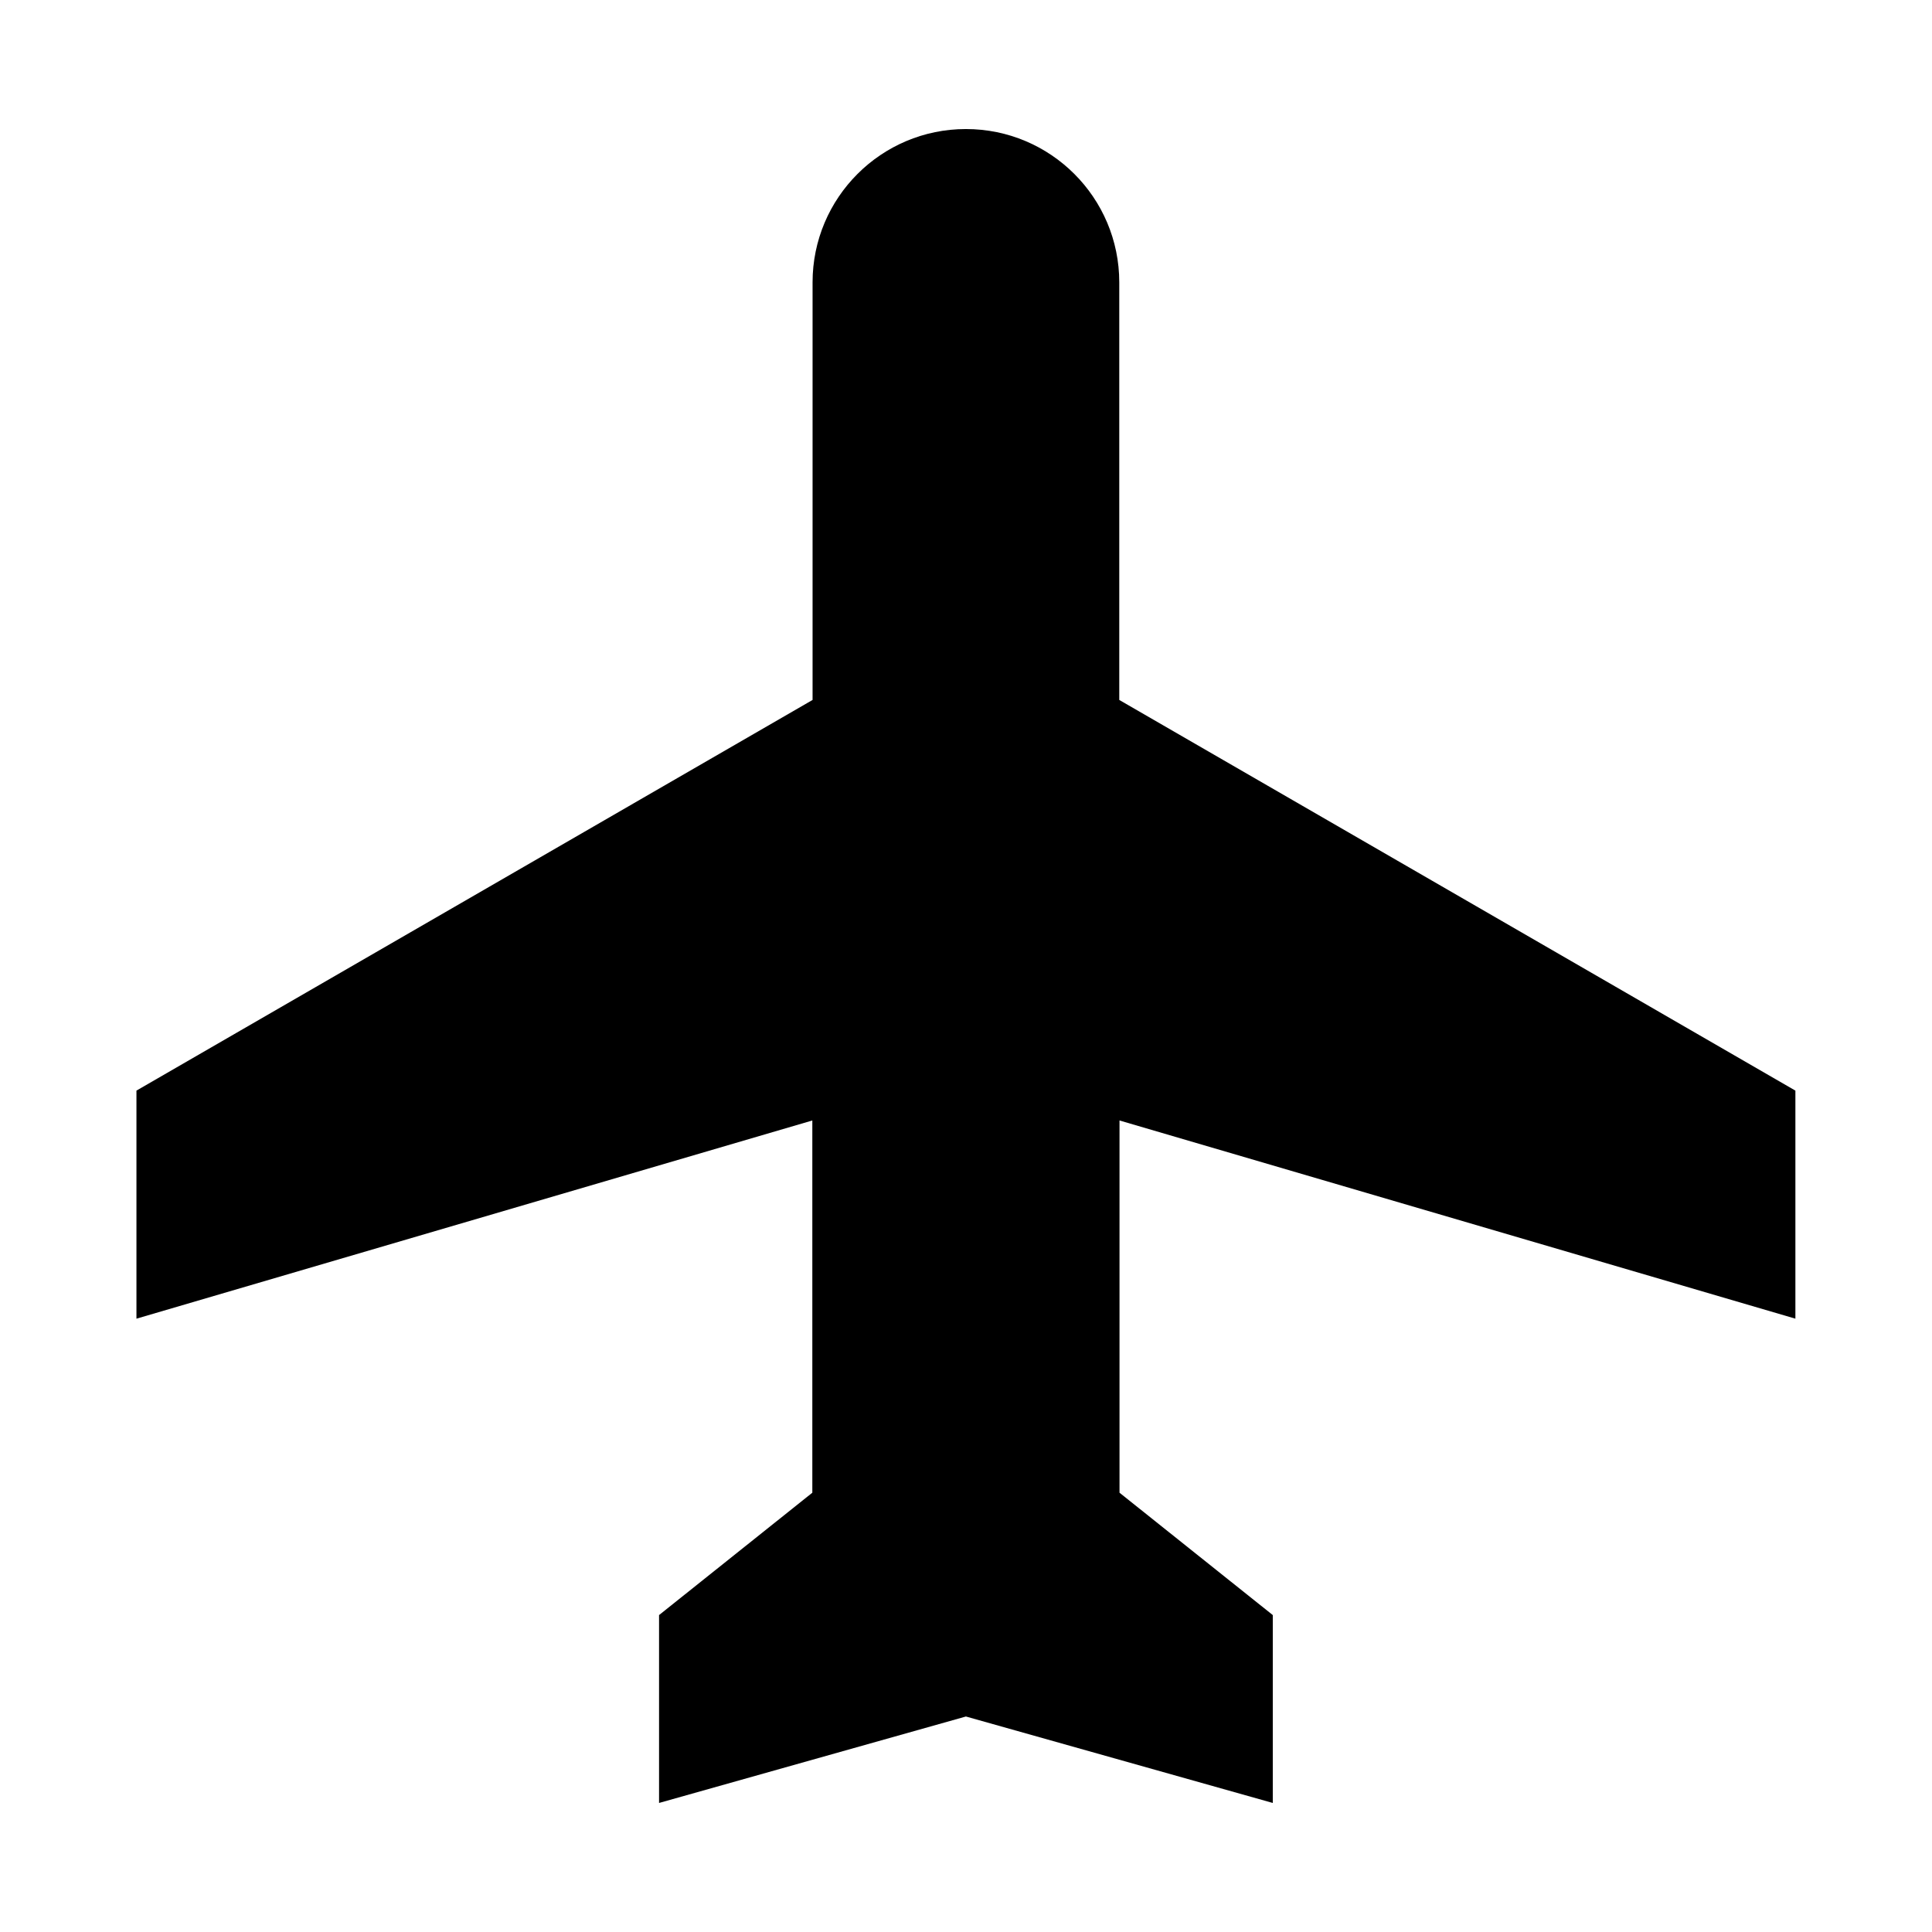 <svg width="24" height="24" viewBox="0 0 24 24" fill="none" xmlns="http://www.w3.org/2000/svg">
<path d="M11.999 1.603C10.947 1.603 10.094 2.456 10.094 3.508V8.695L1.695 13.548V16.381L10.091 13.919V18.543L8.187 20.063V22.397L11.999 21.323L15.811 22.397V20.063L13.907 18.543V13.919L22.303 16.381V13.548L13.904 8.695V3.508C13.904 2.456 13.051 1.603 11.999 1.603Z" fill="black"/>
</svg>
